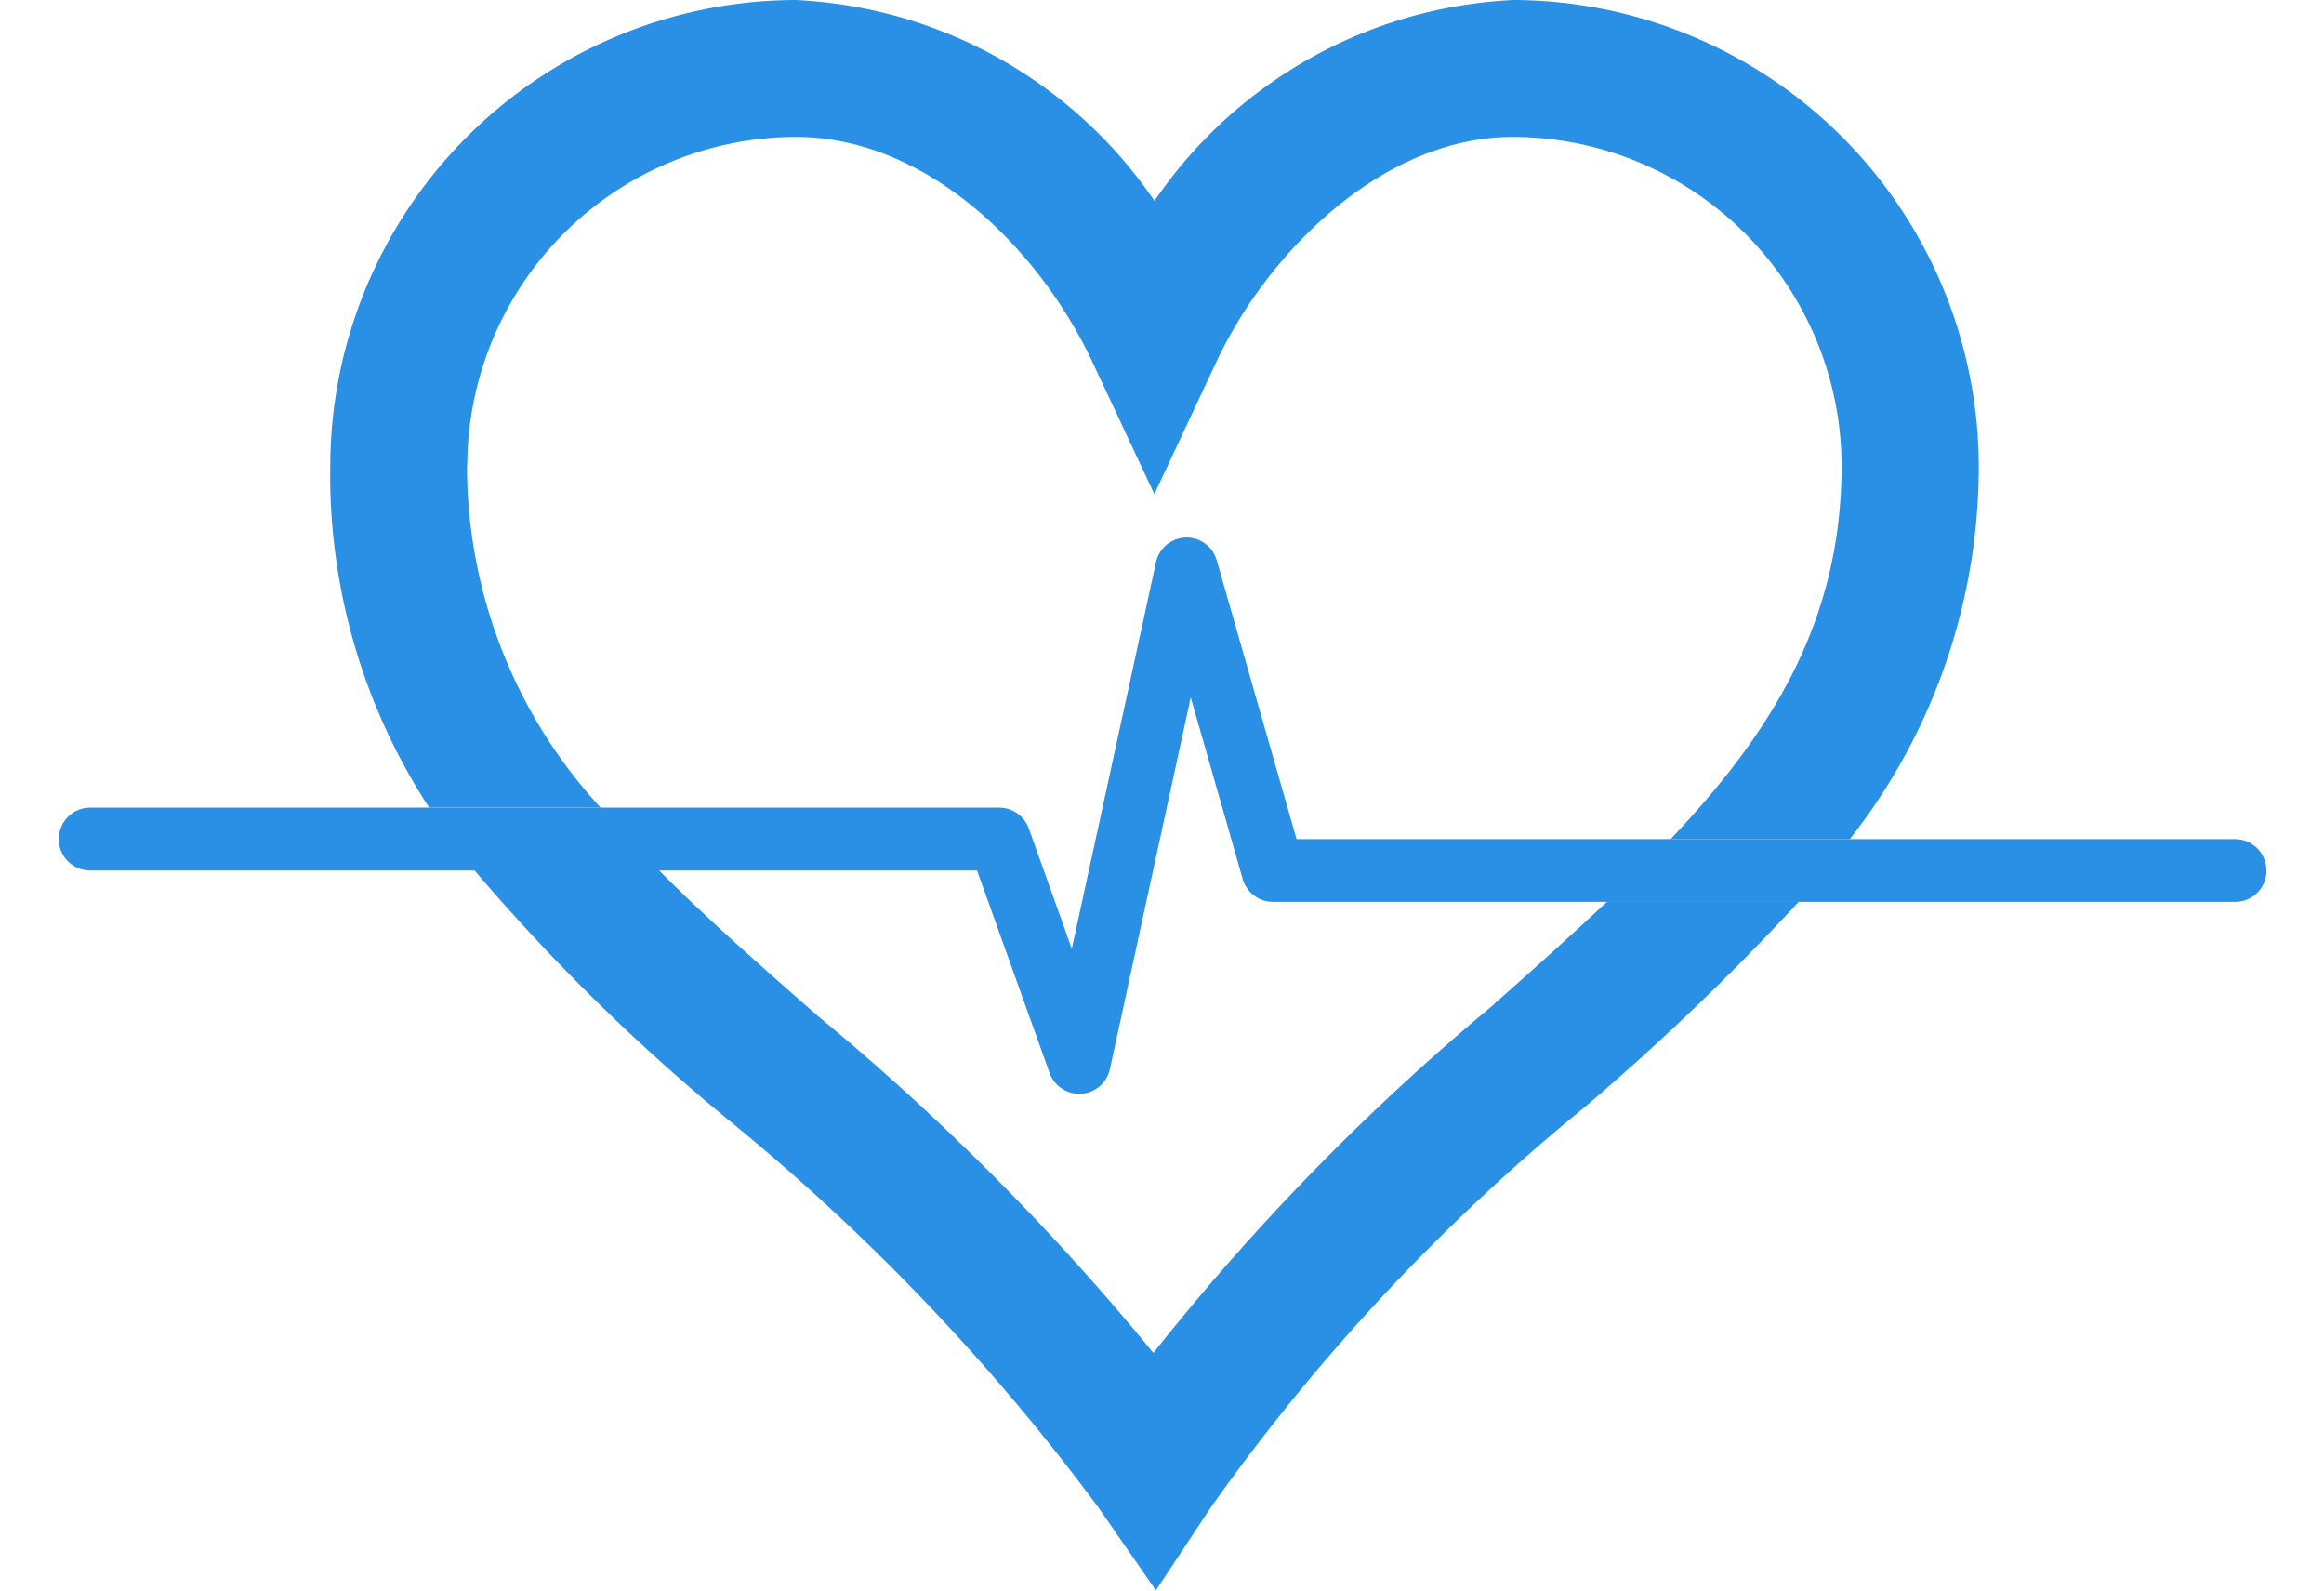 <svg width="38" height="26" viewBox="0 0 38 26" fill="none" xmlns="http://www.w3.org/2000/svg"><path d="M7.64 7.606a5.388 5.388 0 015.367-5.368c2.163 0 3.996 1.846 4.854 3.677l1.014 2.162 1.014-2.162c.83-1.771 2.7-3.677 4.854-3.677a5.388 5.388 0 015.369 5.368c0 2.513-1.116 4.34-2.795 6.11h2.93a9.861 9.861 0 002.108-6.109A7.636 7.636 0 0024.747 0a7.533 7.533 0 00-5.87 3.284A7.53 7.53 0 0013.004 0 7.634 7.634 0 005.4 7.608a9.95 9.95 0 001.618 5.594H9.82a8.258 8.258 0 01-2.184-5.596h.003zm16.791 8.81a38.448 38.448 0 00-5.572 5.7 39.92 39.92 0 00-5.486-5.508c-.942-.826-1.822-1.6-2.6-2.383H7.756a32.674 32.674 0 004.15 4.078 35.16 35.16 0 016.052 6.336l.942 1.357.904-1.364a33.11 33.11 0 016.102-6.53 40.394 40.394 0 003.511-3.367h-3.134c-.61.569-1.229 1.129-1.856 1.679" fill="#2990E6"></path><path d="M36.525 13.716H21.2l-1.306-4.56a.512.512 0 00-.992.034l-1.377 6.318-.703-1.966a.516.516 0 00-.485-.34H1.475a.514.514 0 100 1.028h14.501l1.186 3.309a.513.513 0 00.483.34h.033a.514.514 0 00.47-.403L19.47 11.4l.85 2.97a.515.515 0 00.495.372h15.71a.511.511 0 00.492-.713.512.512 0 00-.492-.312z" fill="#2990E6"></path></svg>